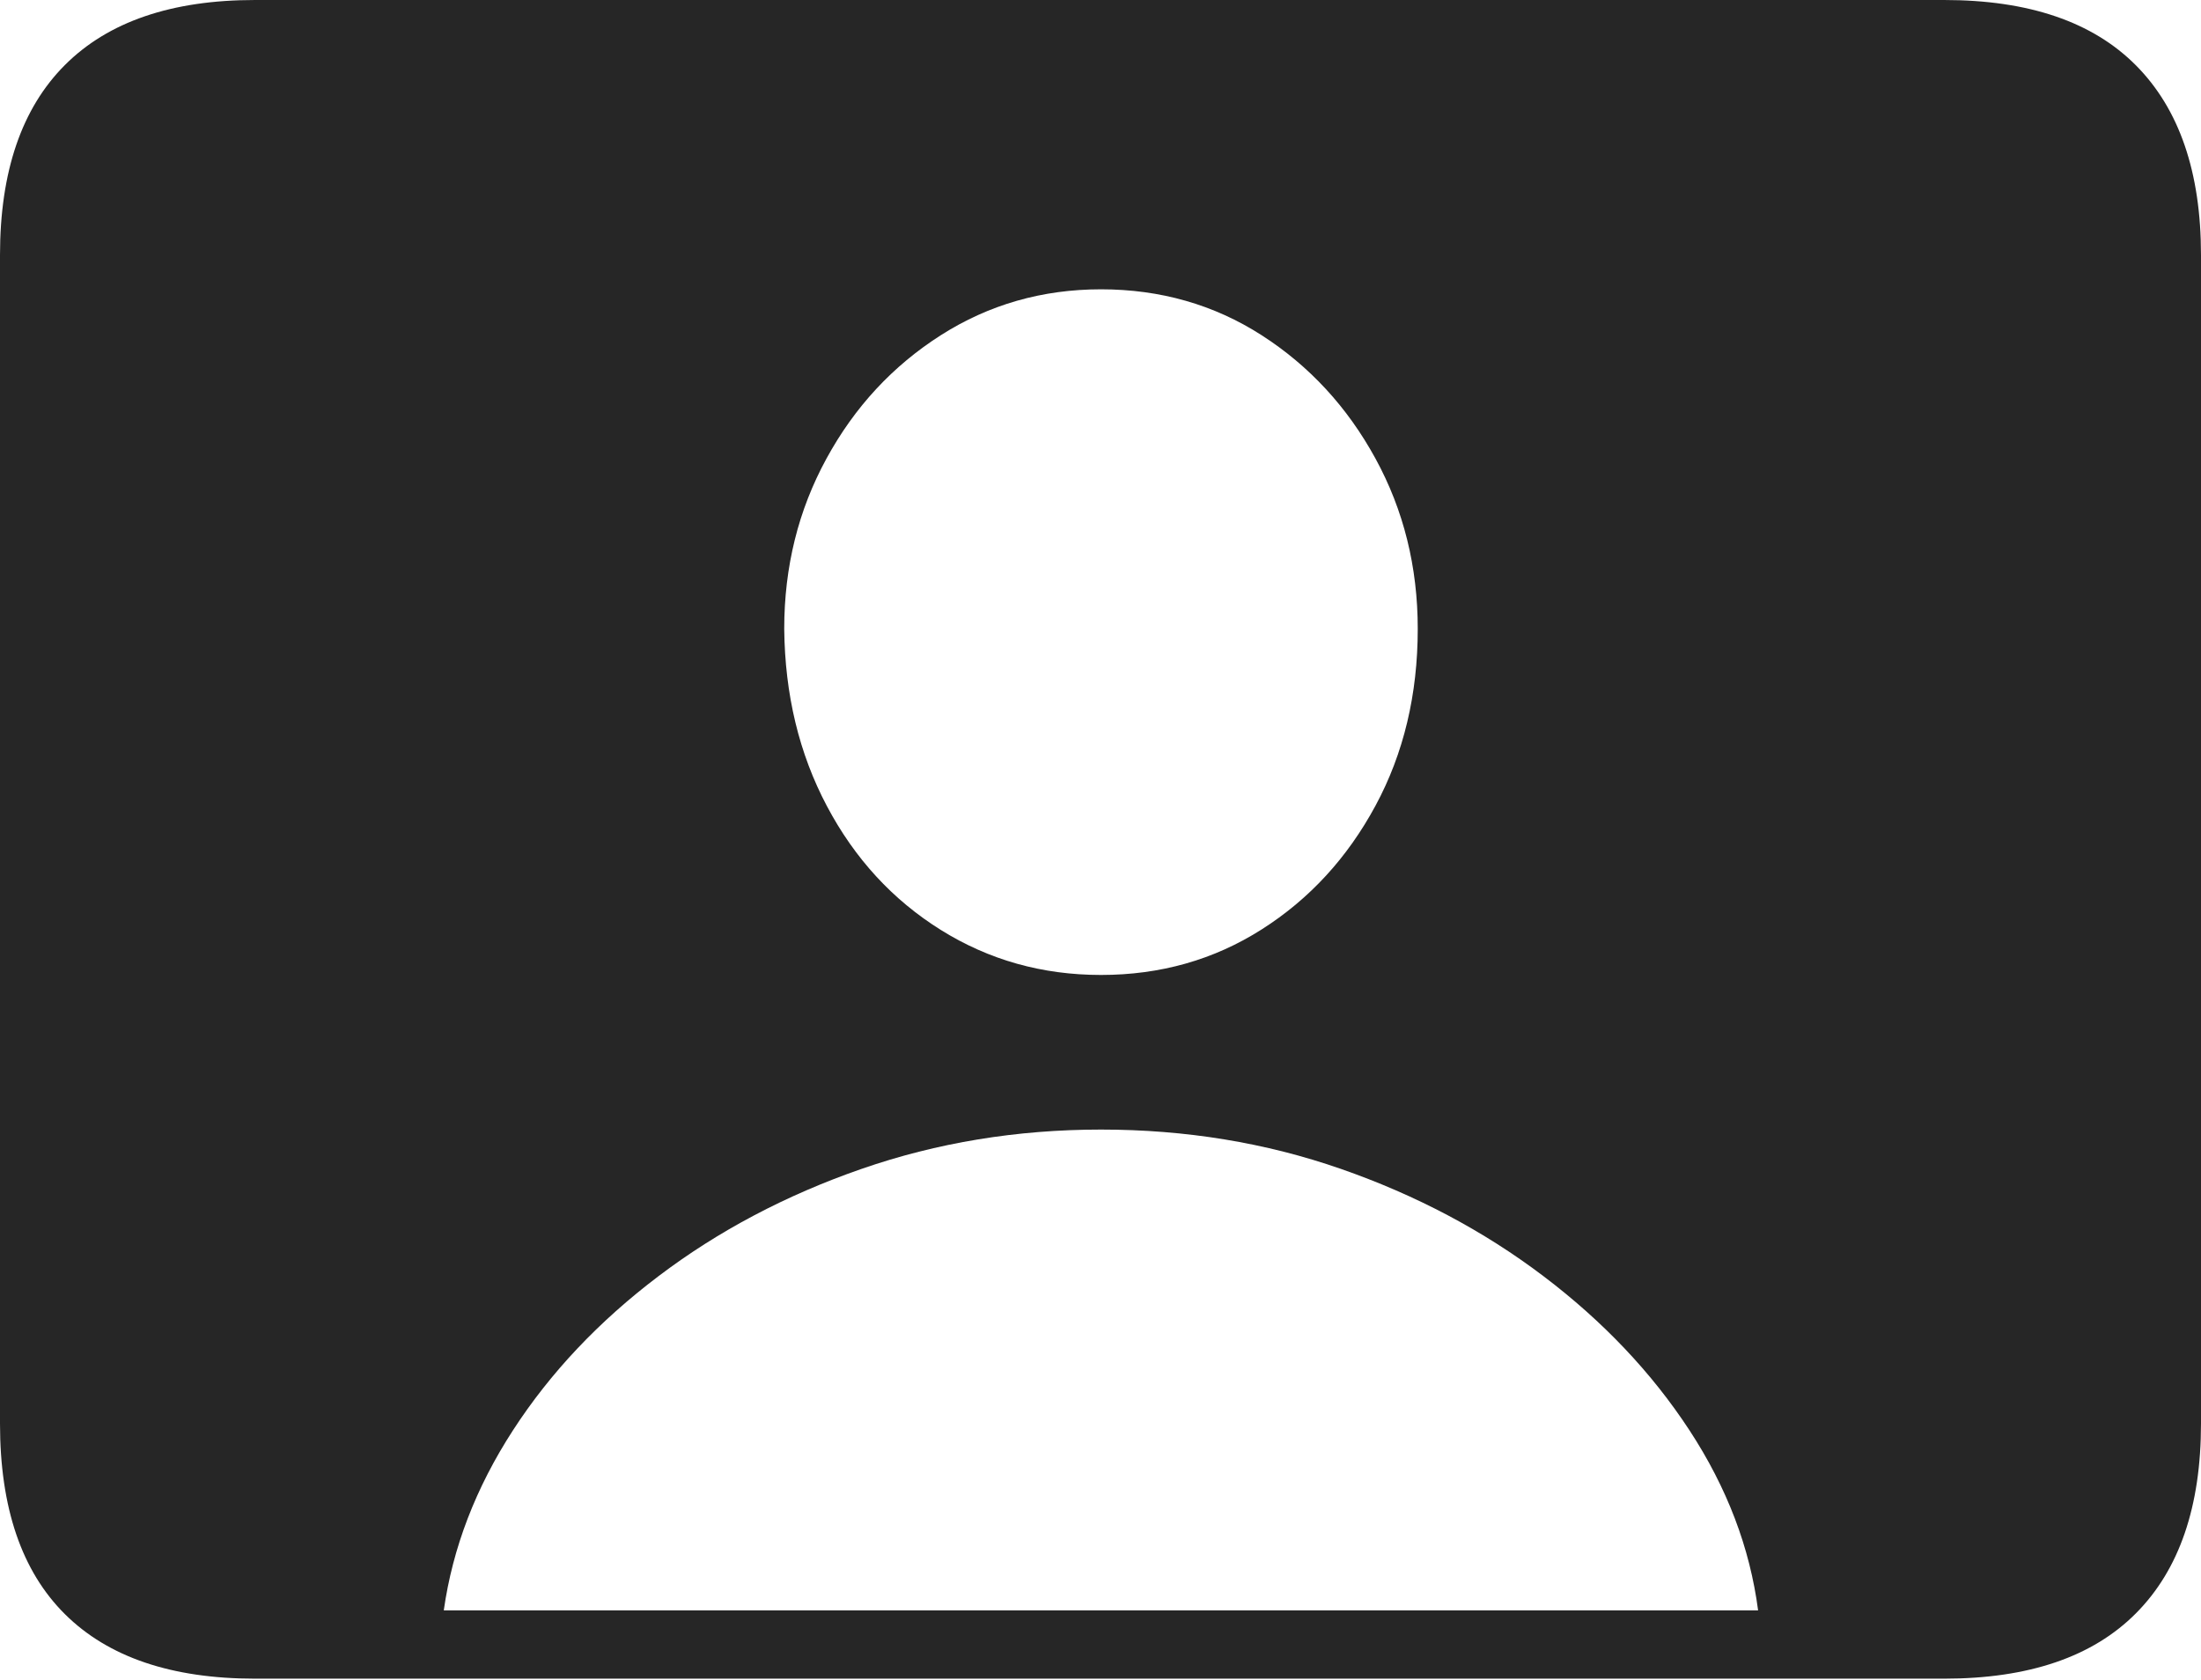 <?xml version="1.0" encoding="UTF-8"?>
<!--Generator: Apple Native CoreSVG 175-->
<!DOCTYPE svg
PUBLIC "-//W3C//DTD SVG 1.1//EN"
       "http://www.w3.org/Graphics/SVG/1.1/DTD/svg11.dtd">
<svg version="1.1" xmlns="http://www.w3.org/2000/svg" xmlns:xlink="http://www.w3.org/1999/xlink" width="22.666" height="17.295">
 <g>
  <rect height="17.295" opacity="0" width="22.666" x="0" y="0"/>
  <path d="M2.627 17.285L20.02 17.285Q21.328 17.285 21.997 16.611Q22.666 15.938 22.666 14.658L22.666 2.627Q22.666 1.348 21.997 0.674Q21.328 0 20.02 0L2.627 0Q1.338 0 0.669 0.669Q0 1.338 0 2.627L0 14.658Q0 15.957 0.669 16.621Q1.338 17.285 2.627 17.285ZM4.57 16.582Q4.707 15.615 5.283 14.727Q5.859 13.838 6.782 13.14Q7.705 12.441 8.872 12.036Q10.039 11.631 11.338 11.631Q12.646 11.631 13.809 12.036Q14.971 12.441 15.894 13.14Q16.816 13.838 17.398 14.727Q17.979 15.615 18.105 16.582ZM11.338 10.039Q10.43 10.039 9.688 9.575Q8.945 9.111 8.516 8.301Q8.086 7.49 8.076 6.475Q8.076 5.518 8.511 4.722Q8.945 3.926 9.688 3.452Q10.43 2.979 11.338 2.979Q12.256 2.979 12.993 3.452Q13.73 3.926 14.165 4.722Q14.6 5.518 14.6 6.475Q14.6 7.49 14.165 8.296Q13.73 9.102 12.993 9.57Q12.256 10.039 11.338 10.039Z" fill="rgba(0,0,0,0.85)"/>
 </g>
</svg>
